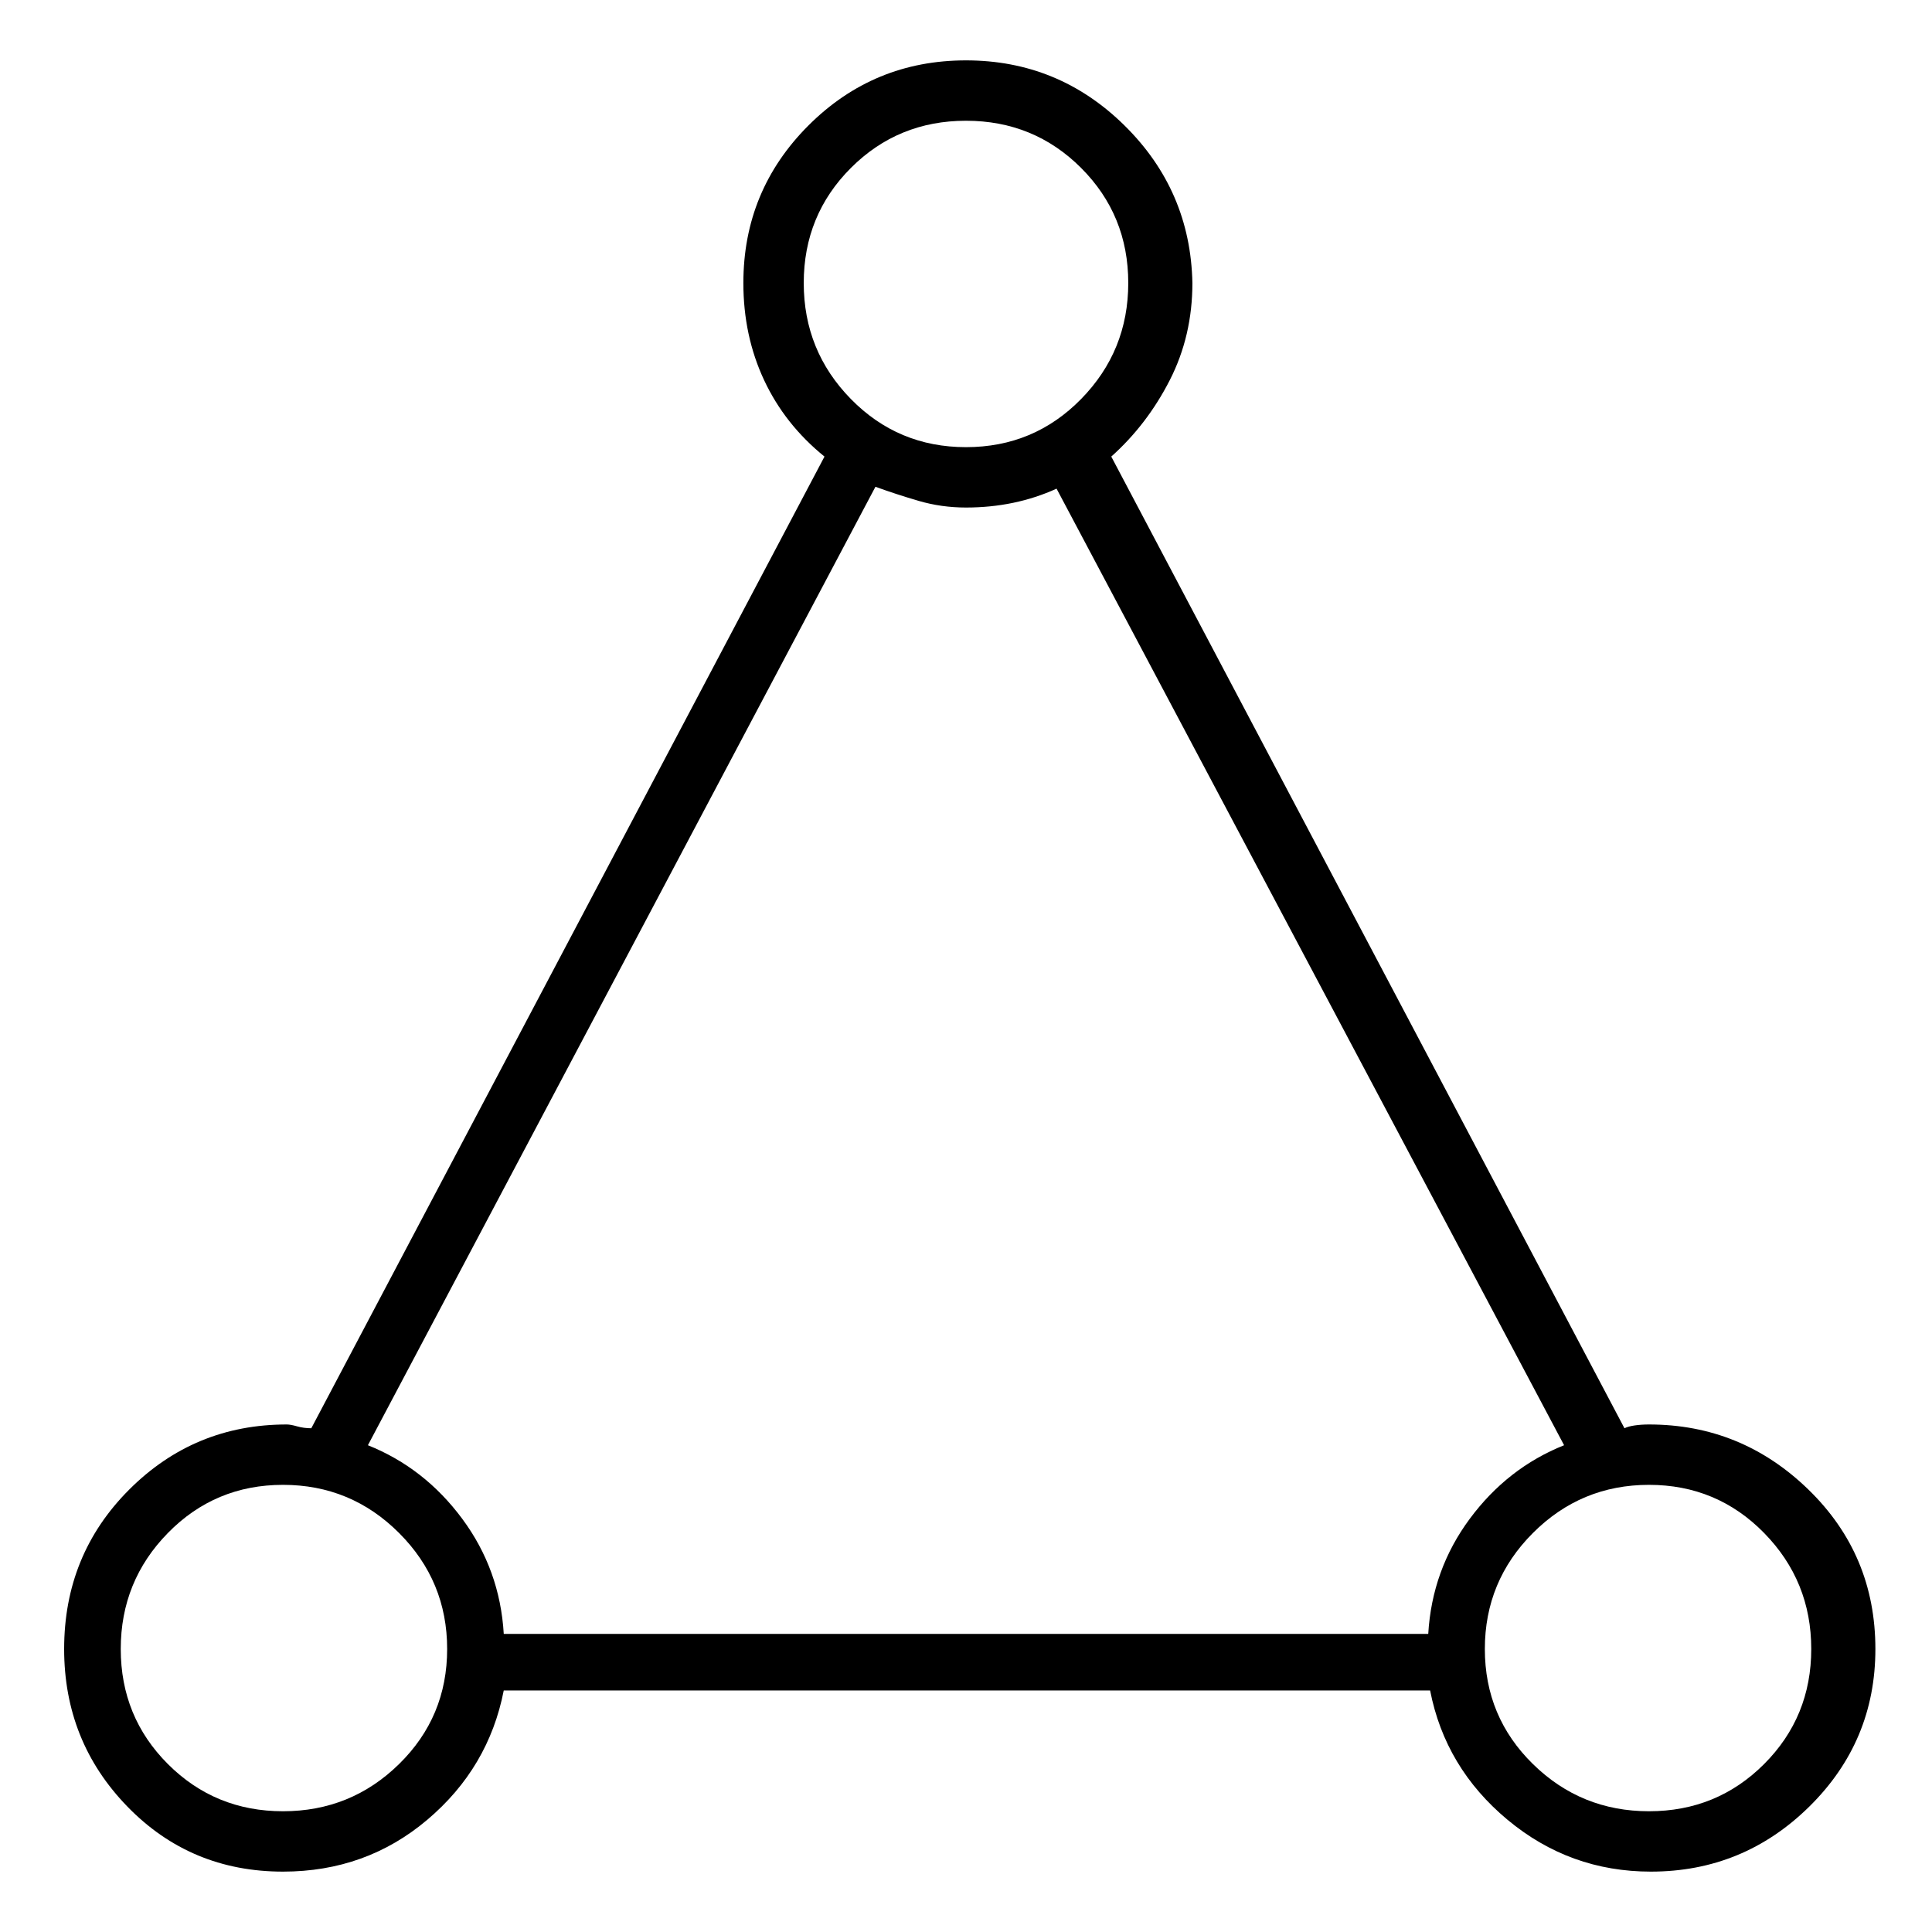 <svg viewBox="0 0 1024 1024" xmlns="http://www.w3.org/2000/svg">
  <path transform="scale(1, -1) translate(0, -960)" fill="currentColor" d="M874 205q-4 0 -7.5 -0.5t-5.5 -1.5l-272 515q19 17 31 40.5t12 51.5q-1 49 -36 83.5t-84 34.5t-83.5 -34.5t-34.5 -83.5q0 -28 11 -51.5t32 -40.5l-272 -515q-4 0 -7.5 1t-5.5 1q-49 0 -83.5 -34.5t-34.5 -84.5q0 -49 33.5 -83.5t82.5 -34.5q44 0 76.5 27.5t40.5 68.5 h491q8 -41 41 -68.5t76 -27.5q49 0 84 34.5t35 83.5q0 50 -35.5 84.5t-84.5 34.5zM426 810q0 36 25 61t61 25t61 -25t25 -61t-25 -61.5t-61 -25.5t-61 25.5t-25 61.5zM464 702q11 -4 23 -7.5t25 -3.5t25 2.5t23 7.5l269 -507q-30 -12 -50 -39t-22 -61h-490q-2 34 -22 61 t-50 39l269 508v0zM150 0q-36 0 -61 25t-25 61t25 61.5t61 25.5t61.5 -25.5t25.5 -61.5t-25.5 -61t-61.5 -25zM874 0q-36 0 -61.5 25t-25.5 61t25.5 61.5t61.5 25.5t61 -25.5t25 -61.5t-25 -61t-61 -25z" />
</svg>